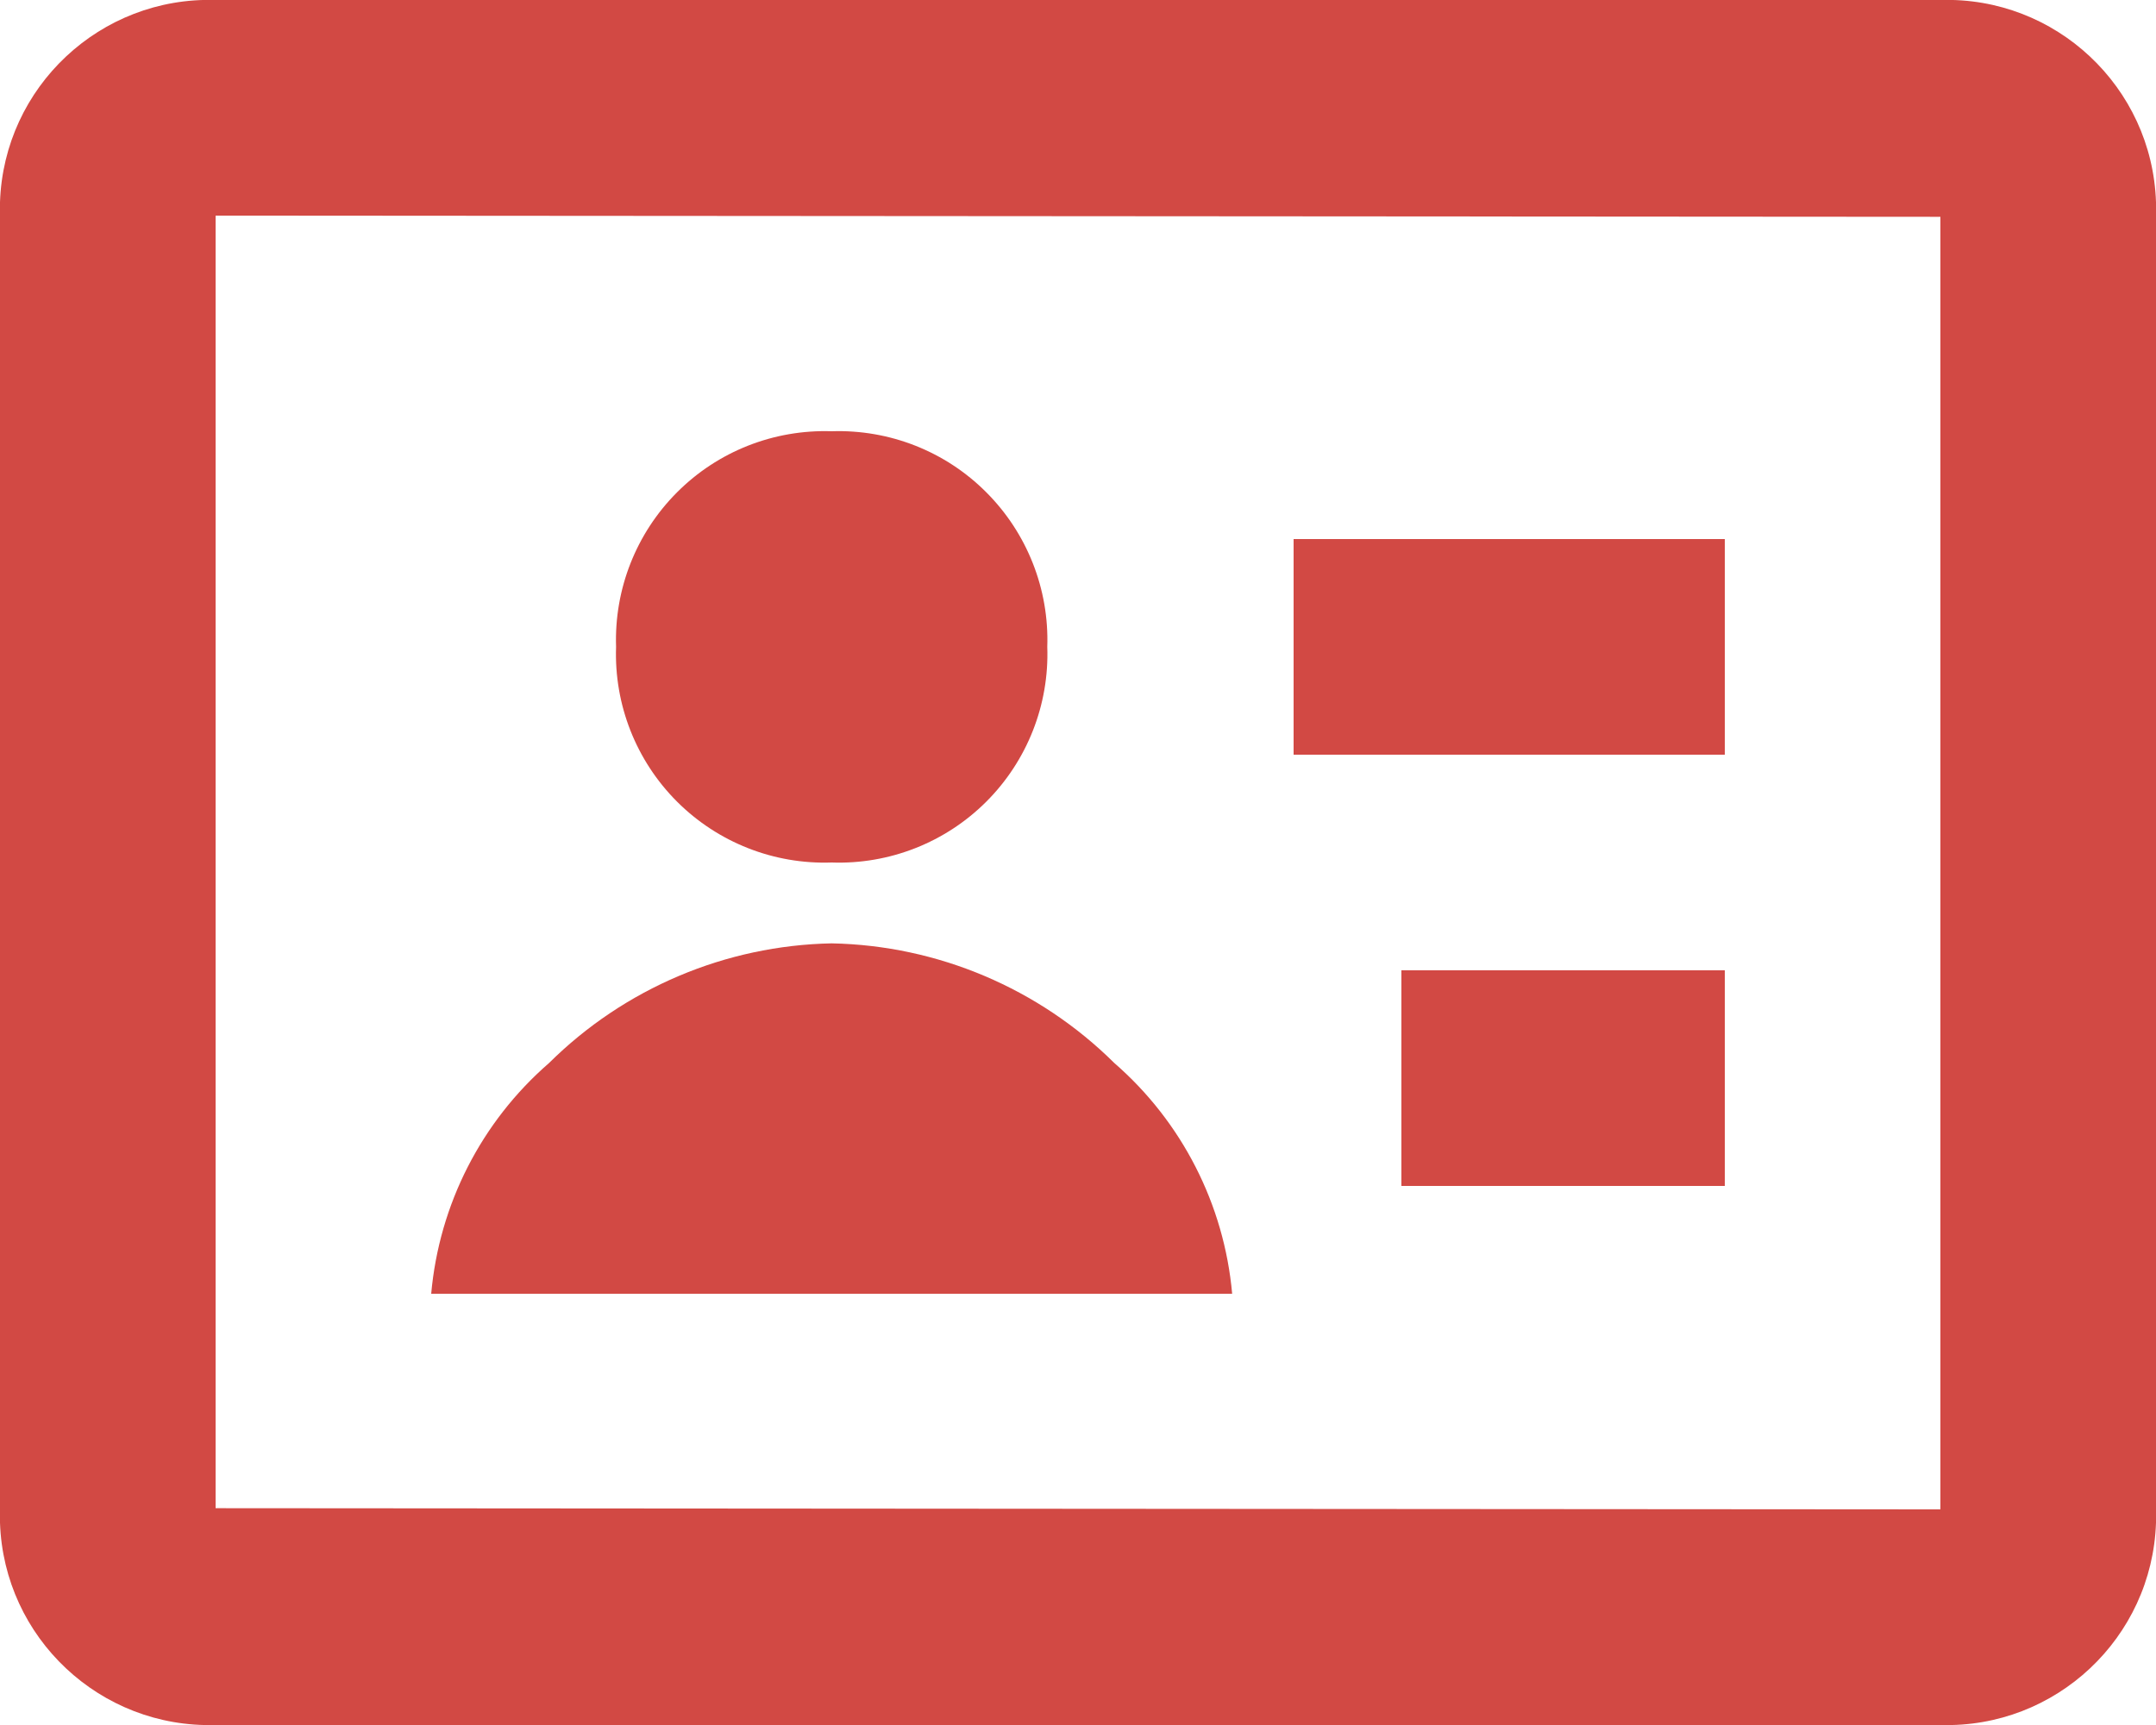 <svg width="20" height="16" viewBox="0 0 20 16" fill="none" xmlns="http://www.w3.org/2000/svg">
<path d="M18 16H2C0.931 16.032 0.036 15.193 0 14.124V1.875C0.036 0.806 0.931 -0.033 2 2.24984e-06H18C19.069 -0.033 19.964 0.806 20 1.875V14.125C19.963 15.194 19.069 16.032 18 16ZM2 2V13.989L18 14V2.011L2 2ZM11.43 12H4C4.074 11.172 4.465 10.405 5.093 9.86C5.792 9.167 6.731 8.769 7.715 8.75C8.699 8.769 9.638 9.167 10.337 9.86C10.964 10.405 11.356 11.172 11.43 12ZM16 11H13V9H16V11ZM7.715 8C7.179 8.019 6.659 7.814 6.28 7.435C5.901 7.056 5.696 6.536 5.715 6C5.697 5.464 5.902 4.945 6.281 4.566C6.66 4.186 7.179 3.982 7.715 4C8.251 3.982 8.77 4.186 9.149 4.566C9.528 4.945 9.733 5.464 9.715 6C9.734 6.536 9.529 7.056 9.15 7.435C8.771 7.814 8.251 8.019 7.715 8ZM16 7H12V5H16V7Z" fill="#D24944"/>
</svg>
